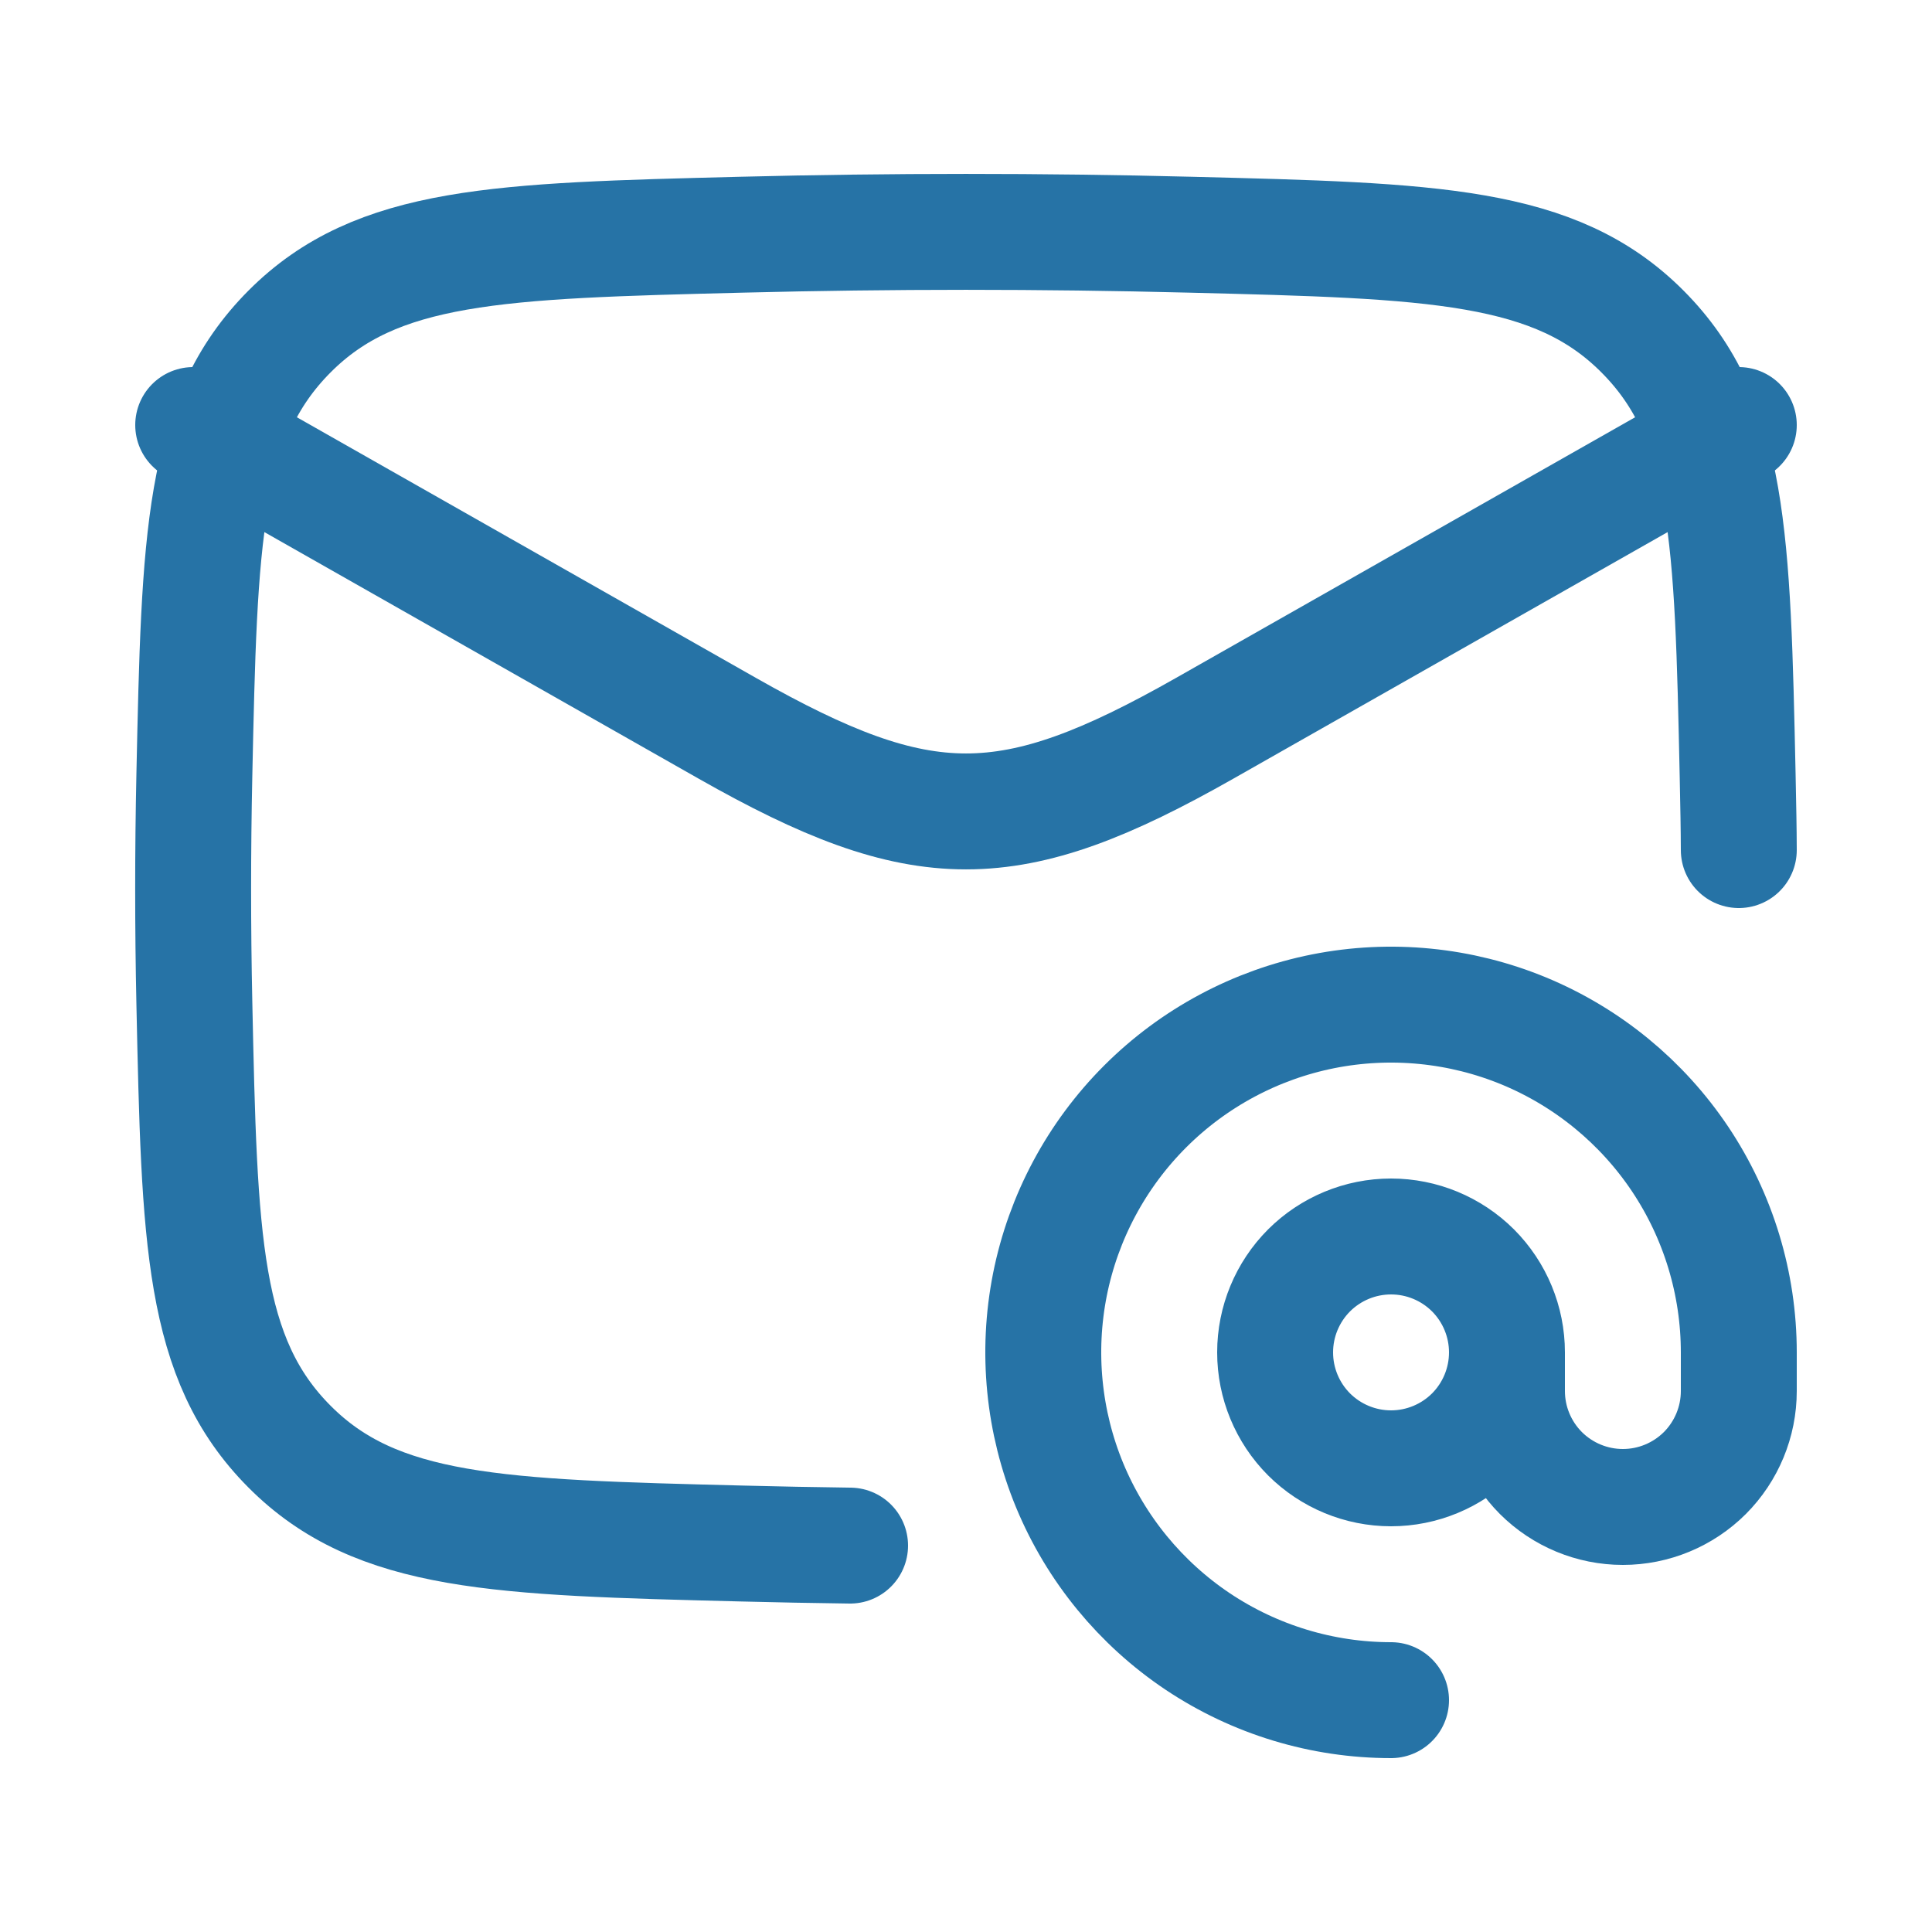 <svg width="25" height="25" viewBox="0 0 25 25" fill="none" xmlns="http://www.w3.org/2000/svg">
<path d="M2.5 5.5L9.413 9.425C11.939 10.858 13.061 10.858 15.587 9.425L22.5 5.5" stroke="#2673A6" stroke-width="1.5" stroke-linecap="round" stroke-linejoin="round"/>
<path d="M11 20C10.533 19.994 10.066 19.985 9.599 19.973C6.45 19.894 4.876 19.855 3.745 18.718C2.614 17.582 2.581 16.048 2.515 12.981C2.494 11.997 2.494 11.012 2.515 10.028C2.581 6.961 2.614 5.428 3.745 4.291C4.876 3.155 6.45 3.116 9.599 3.037C11.533 2.988 13.467 2.988 15.401 3.037C18.55 3.116 20.124 3.155 21.255 4.291C22.386 5.427 22.419 6.961 22.485 10.028C22.494 10.483 22.499 10.696 22.5 11" stroke="#2673A6" stroke-width="1.5" stroke-linecap="round" stroke-linejoin="round"/>
<path d="M19.5 17.5C19.5 17.898 19.342 18.279 19.061 18.561C18.779 18.842 18.398 19 18 19C17.602 19 17.221 18.842 16.939 18.561C16.658 18.279 16.5 17.898 16.5 17.5C16.5 17.102 16.658 16.721 16.939 16.439C17.221 16.158 17.602 16 18 16C18.398 16 18.779 16.158 19.061 16.439C19.342 16.721 19.5 17.102 19.5 17.5ZM19.5 17.5V18C19.5 18.398 19.658 18.779 19.939 19.061C20.221 19.342 20.602 19.5 21 19.5C21.398 19.5 21.779 19.342 22.061 19.061C22.342 18.779 22.5 18.398 22.5 18V17.5C22.5 16.61 22.236 15.74 21.742 15C21.247 14.26 20.544 13.683 19.722 13.342C18.9 13.002 17.995 12.913 17.122 13.086C16.249 13.26 15.447 13.689 14.818 14.318C14.189 14.947 13.76 15.749 13.586 16.622C13.413 17.495 13.502 18.4 13.842 19.222C14.183 20.044 14.76 20.747 15.5 21.242C16.24 21.736 17.11 22 18 22" stroke="#2673A6" stroke-width="1.5" stroke-linecap="round" stroke-linejoin="round"/>
</svg>

